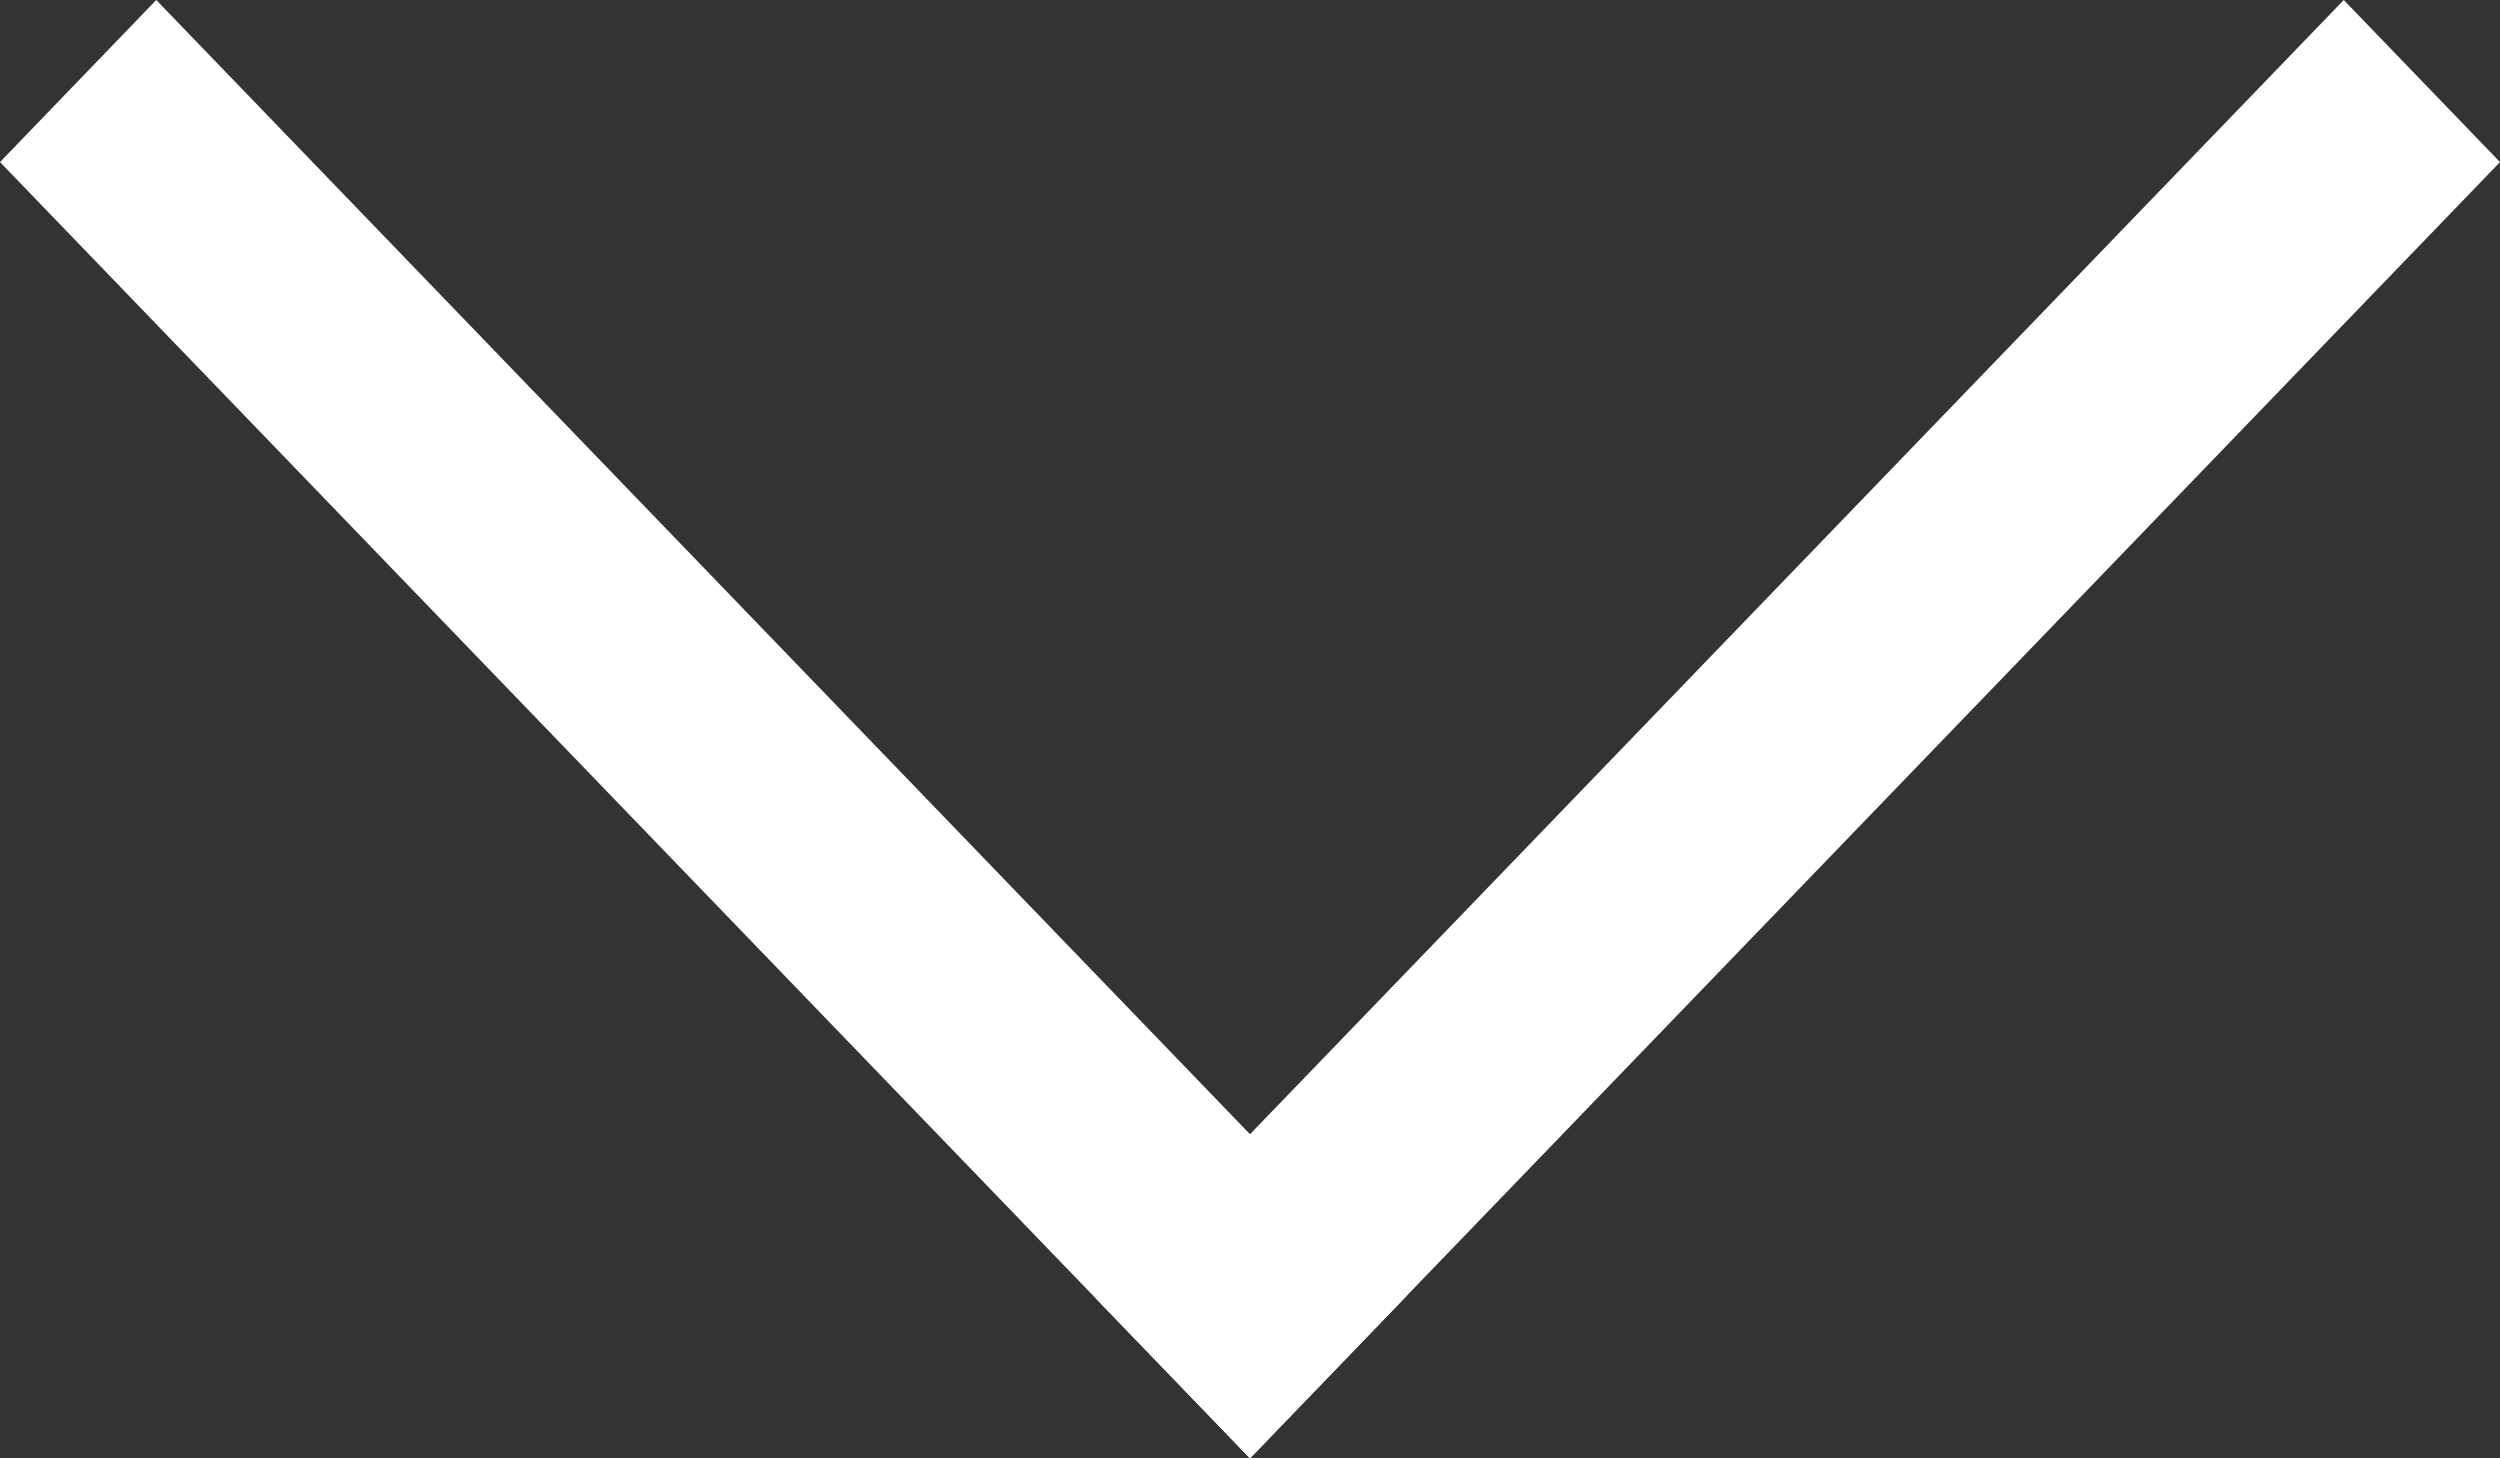 <svg viewBox="0 0 12 7" fill="#ffffff" xmlns="http://www.w3.org/2000/svg">
<rect x="0" y="0" width="12" height="7" fill="#333333" stroke="none"/>
<path d="M0.75 0L6.75 6.222L6 7L0 0.778L0.75 0Z"/>
<path d="M11.25 0L12 0.778L6.75 6.222L6 7L5.25 6.222L11.25 0Z"/>
</svg>
